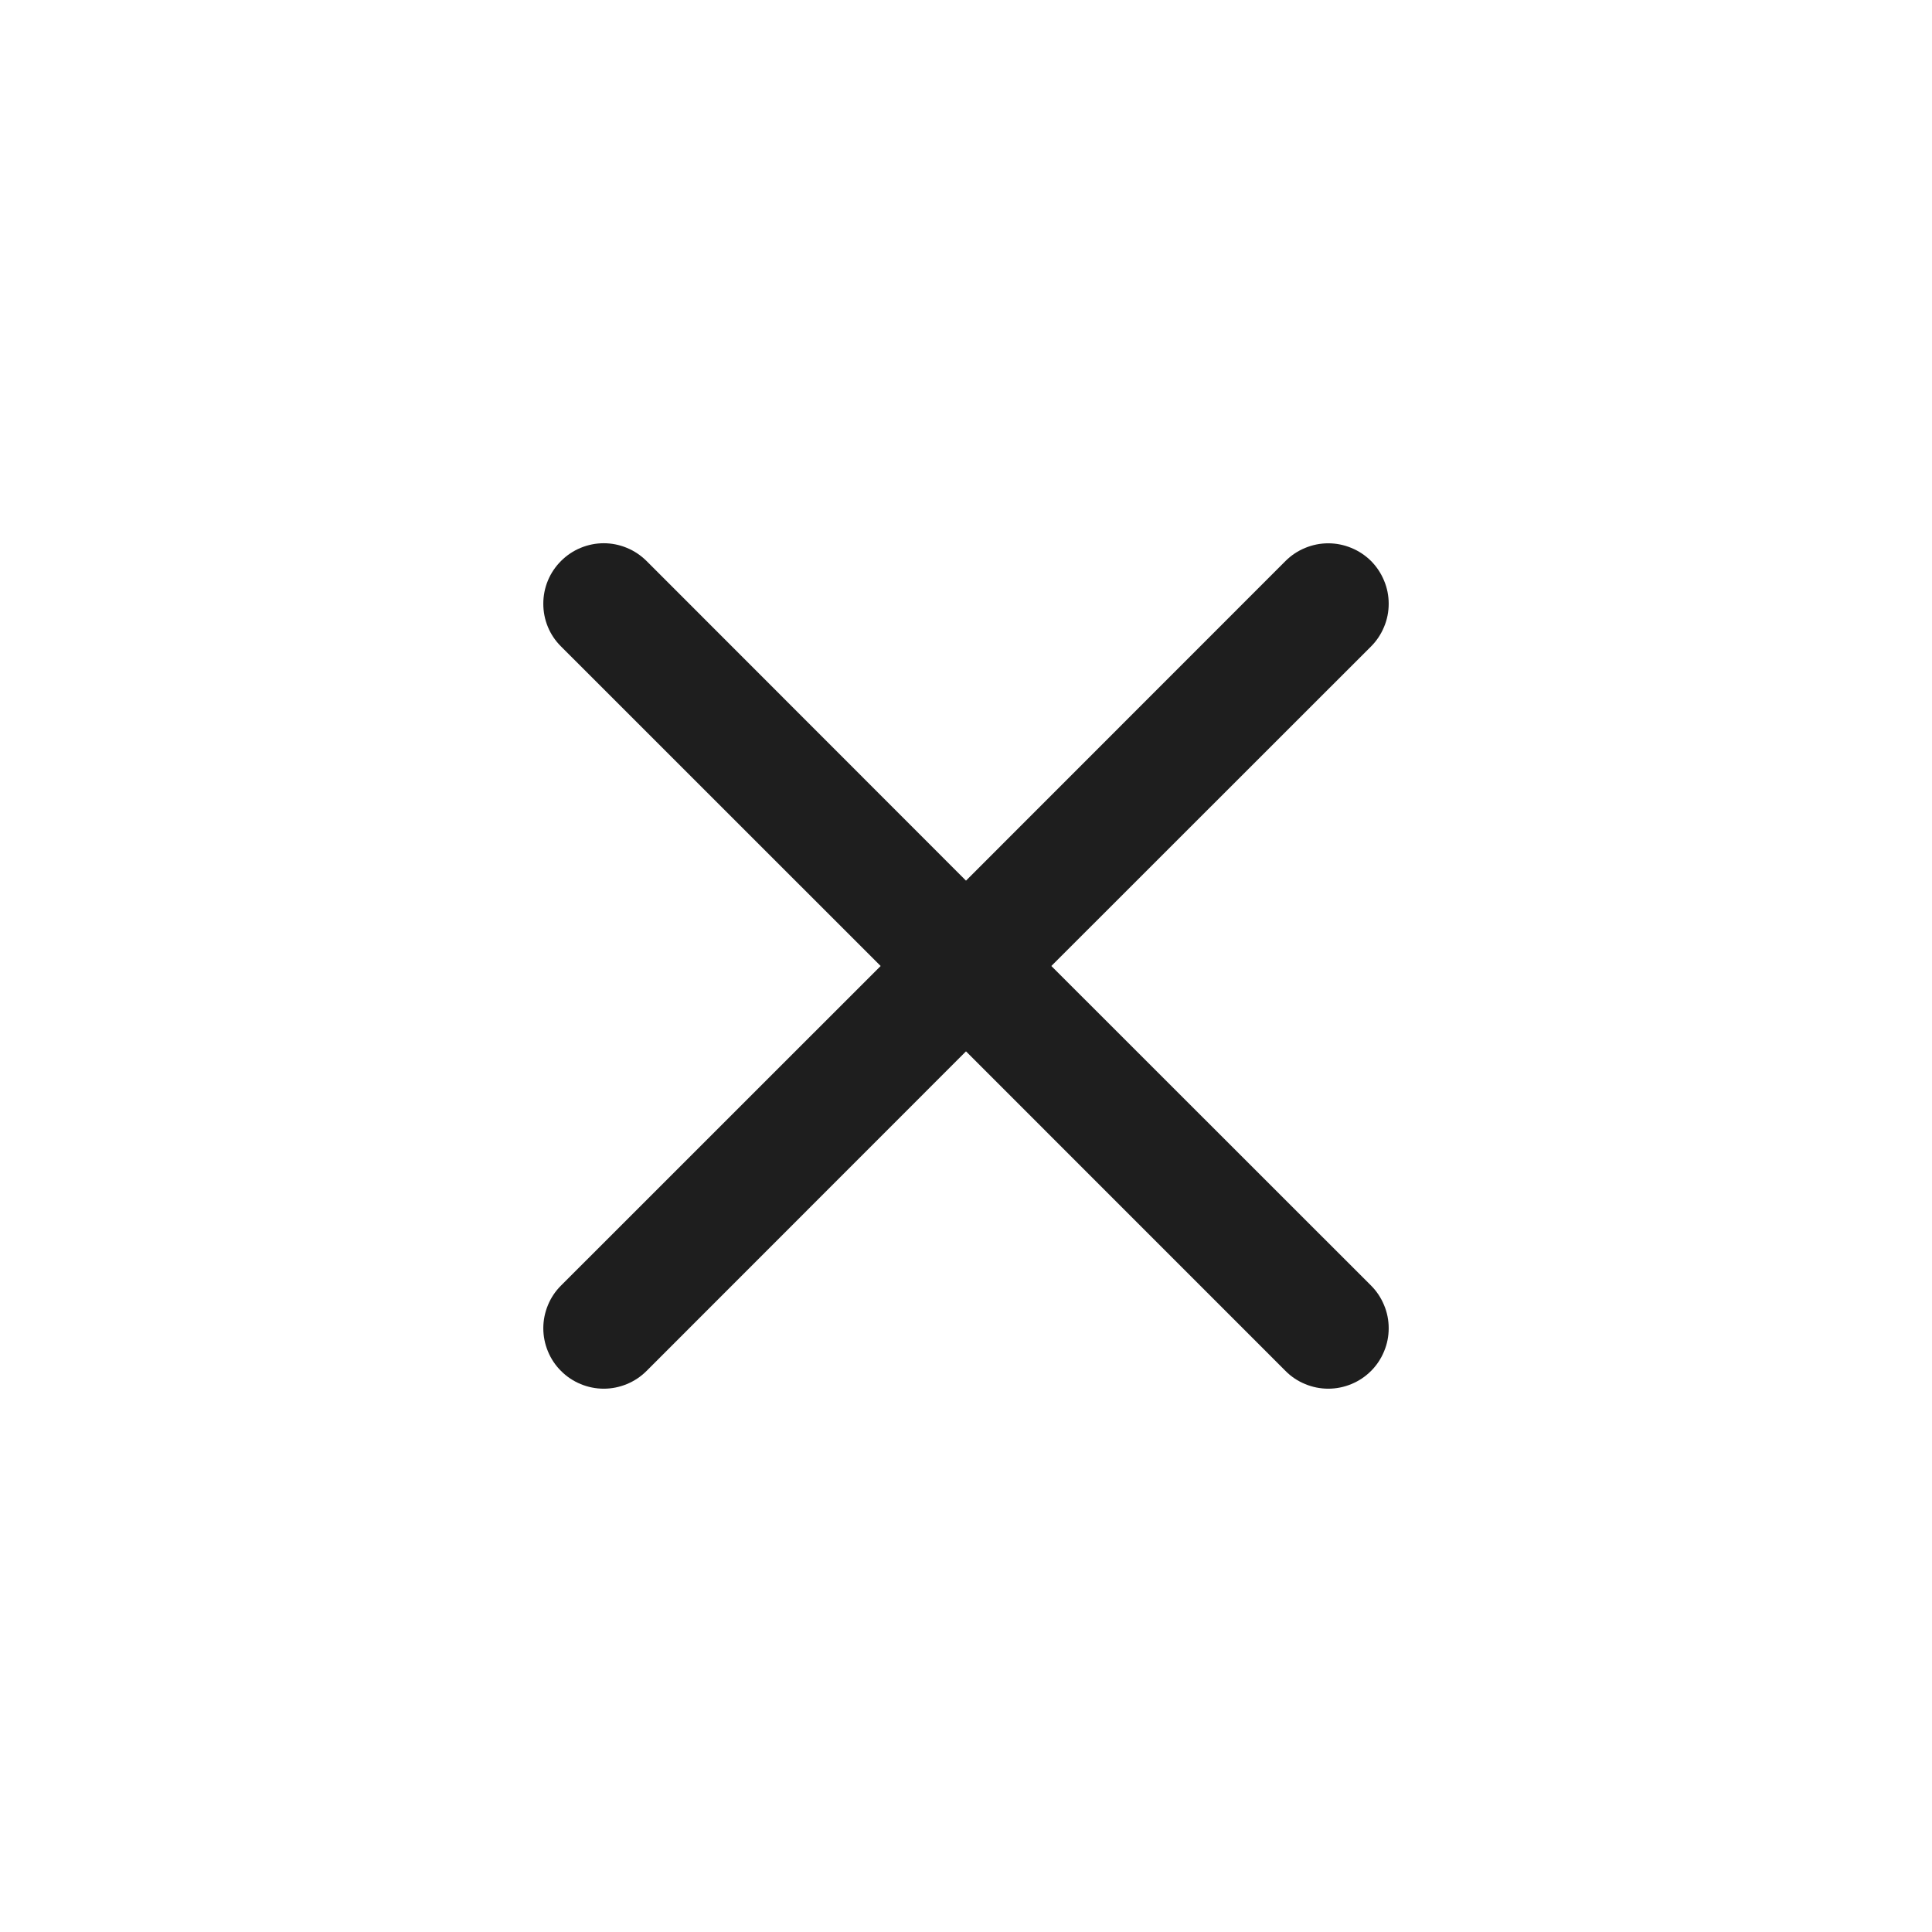 <svg xmlns="http://www.w3.org/2000/svg" width="28" height="28" fill="none" viewBox="0 0 28 28"><path fill="#1E1E1E" d="M8.131 8.13C8.212 8.049 8.308 7.984 8.415 7.94C8.521 7.896 8.635 7.873 8.75 7.873C8.865 7.873 8.979 7.896 9.085 7.94C9.192 7.984 9.288 8.049 9.37 8.13L14 12.763L18.631 8.13C18.712 8.049 18.808 7.985 18.915 7.941C19.021 7.897 19.135 7.874 19.25 7.874C19.365 7.874 19.479 7.897 19.585 7.941C19.692 7.985 19.788 8.049 19.87 8.13C19.951 8.212 20.015 8.308 20.059 8.415C20.104 8.521 20.126 8.635 20.126 8.75C20.126 8.865 20.104 8.979 20.059 9.085C20.015 9.192 19.951 9.288 19.87 9.369L15.237 14L19.87 18.631C19.951 18.712 20.015 18.808 20.059 18.915C20.104 19.021 20.126 19.135 20.126 19.25C20.126 19.365 20.104 19.479 20.059 19.585C20.015 19.692 19.951 19.788 19.87 19.869C19.788 19.951 19.692 20.015 19.585 20.059C19.479 20.103 19.365 20.126 19.25 20.126C19.135 20.126 19.021 20.103 18.915 20.059C18.808 20.015 18.712 19.951 18.631 19.869L14 15.237L9.37 19.869C9.288 19.951 9.192 20.015 9.085 20.059C8.979 20.103 8.865 20.126 8.75 20.126C8.635 20.126 8.521 20.103 8.415 20.059C8.309 20.015 8.212 19.951 8.131 19.869C8.049 19.788 7.985 19.692 7.941 19.585C7.897 19.479 7.874 19.365 7.874 19.25C7.874 19.135 7.897 19.021 7.941 18.915C7.985 18.808 8.049 18.712 8.131 18.631L12.763 14L8.131 9.369C8.049 9.288 7.984 9.192 7.94 9.085C7.896 8.979 7.874 8.865 7.874 8.75C7.874 8.635 7.896 8.521 7.94 8.415C7.984 8.308 8.049 8.212 8.131 8.13Z"/></svg>